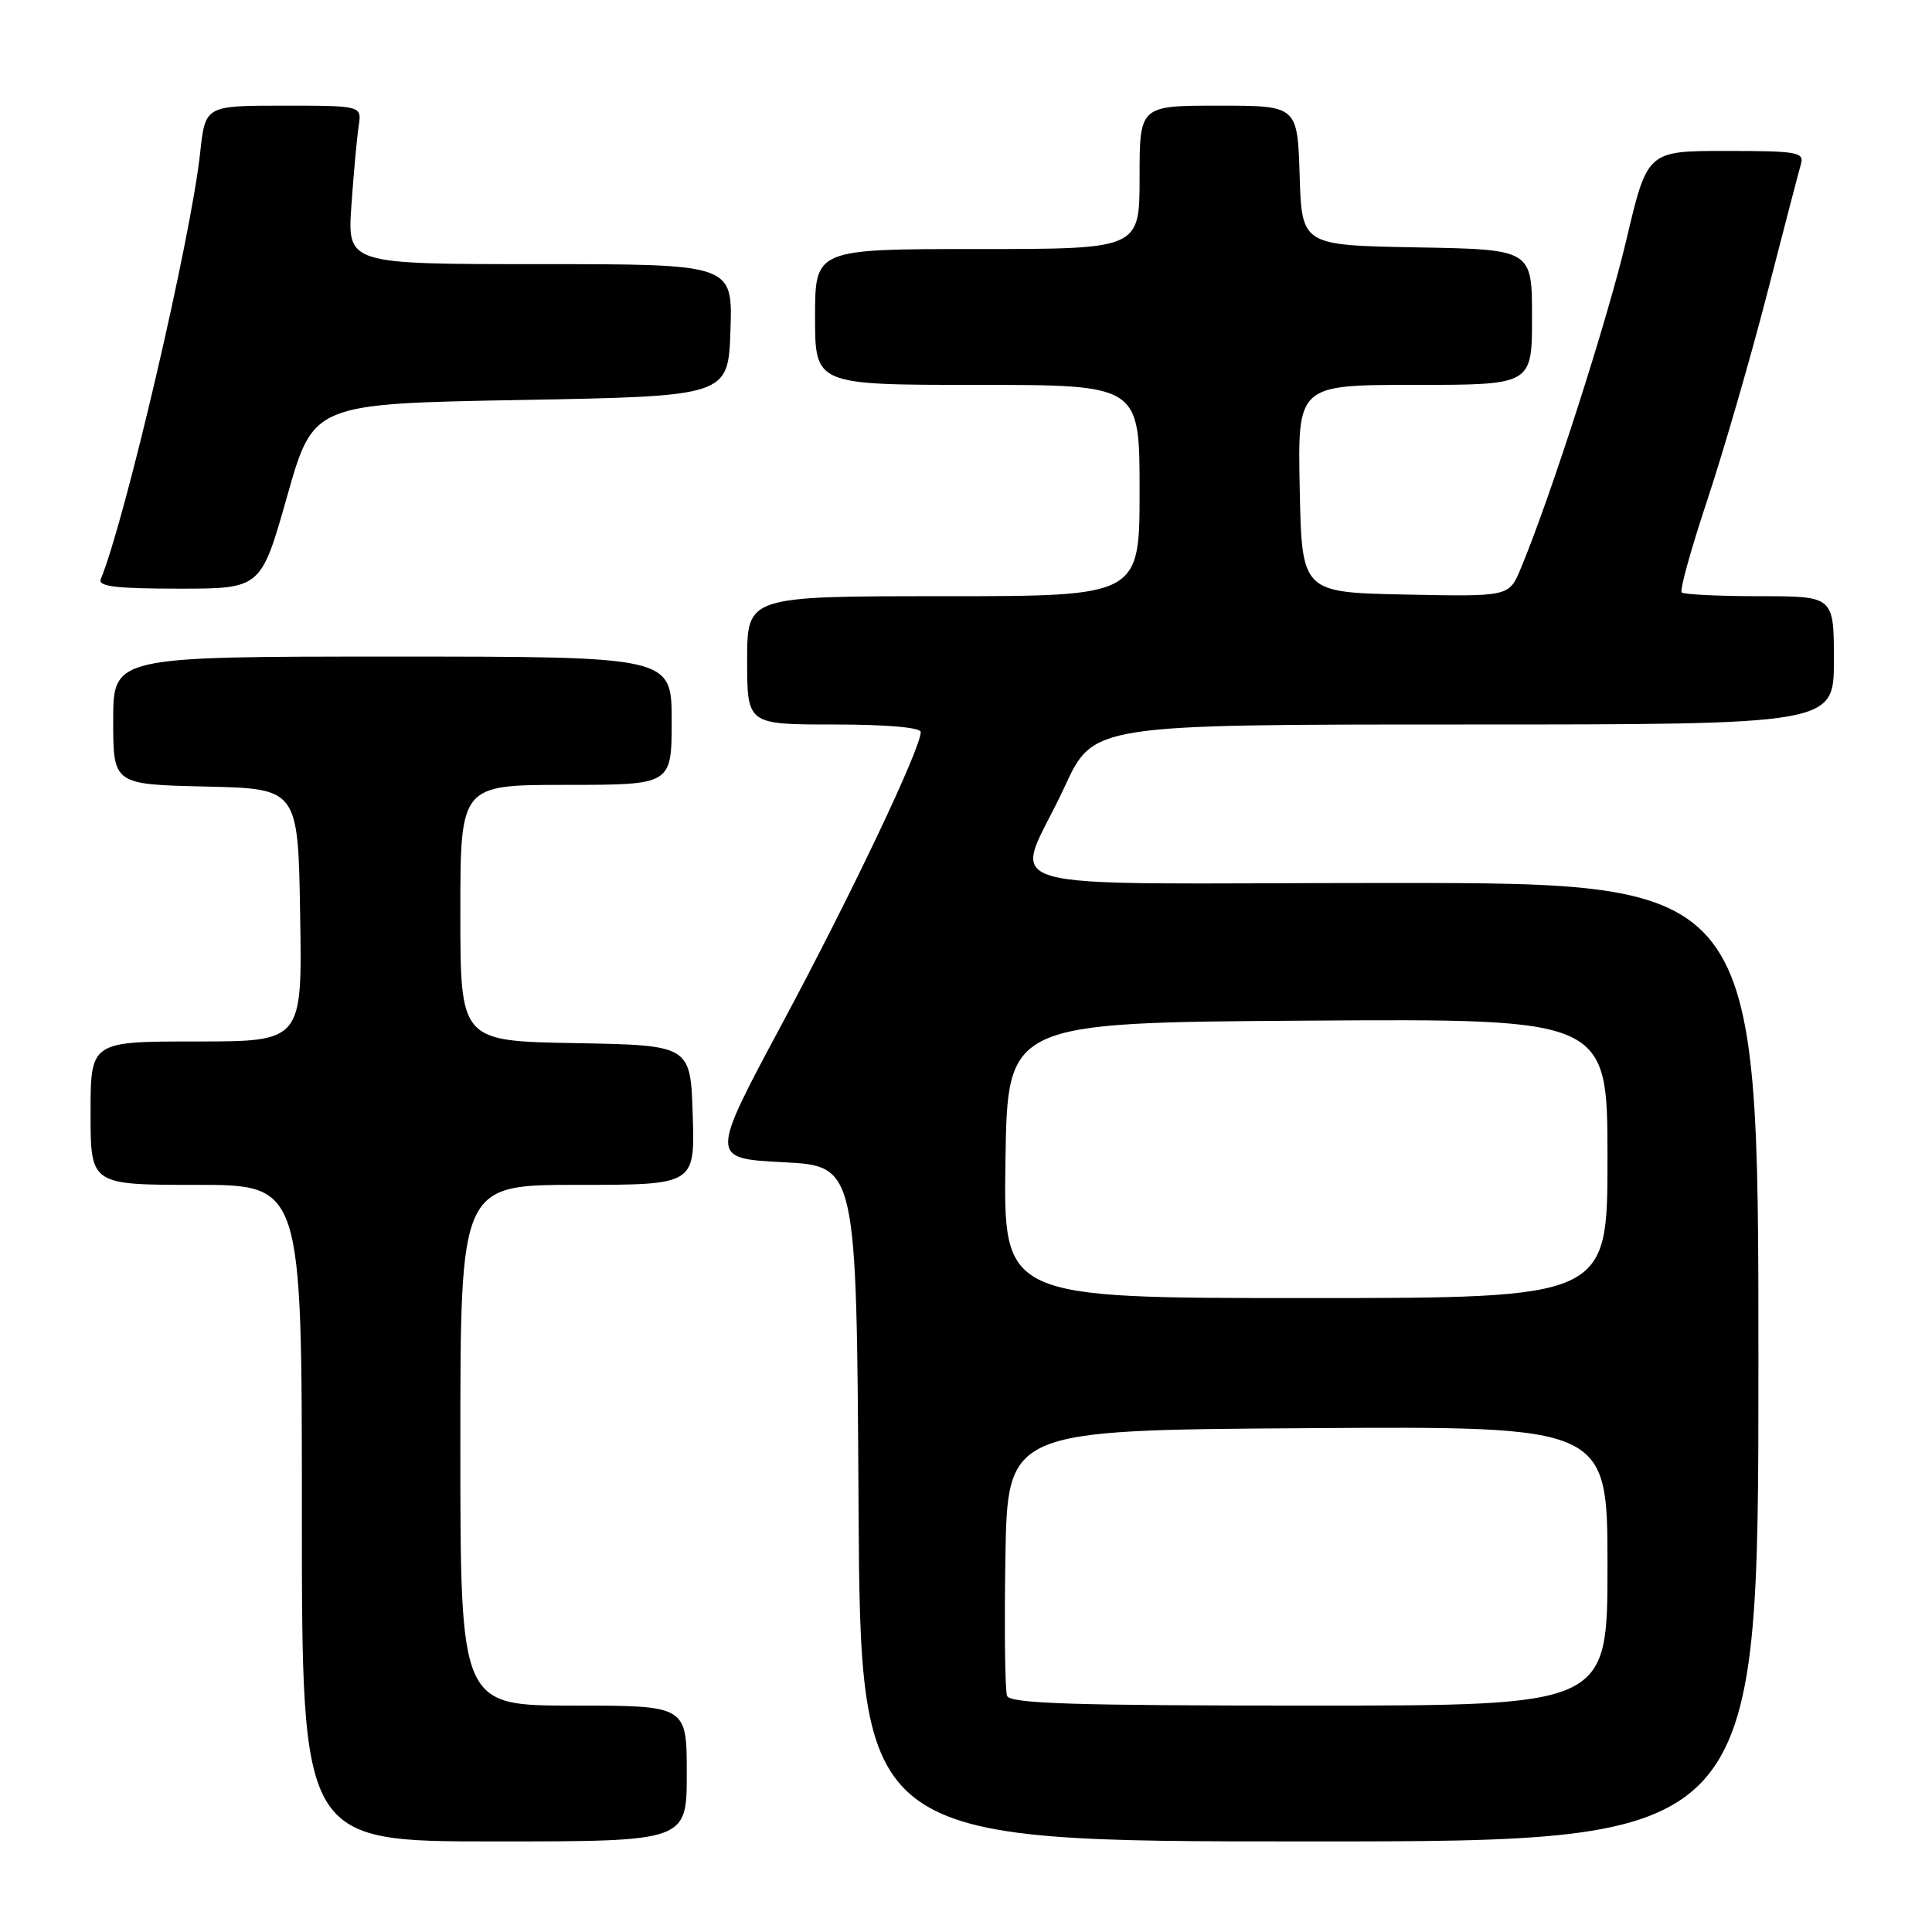 <?xml version="1.0" encoding="UTF-8" standalone="no"?>
<!DOCTYPE svg PUBLIC "-//W3C//DTD SVG 1.1//EN" "http://www.w3.org/Graphics/SVG/1.1/DTD/svg11.dtd" >
<svg xmlns="http://www.w3.org/2000/svg" xmlns:xlink="http://www.w3.org/1999/xlink" version="1.1" viewBox="0 0 256 256">
 <g >
 <path fill="currentColor"
d=" M 91.00 235.00 C 91.00 226.00 91.00 226.00 76.00 226.00 C 61.00 226.00 61.00 226.00 61.00 191.50 C 61.00 157.00 61.00 157.00 76.54 157.00 C 92.08 157.00 92.08 157.00 91.79 147.75 C 91.50 138.50 91.50 138.50 76.25 138.22 C 61.00 137.95 61.00 137.95 61.00 120.97 C 61.00 104.00 61.00 104.00 75.00 104.00 C 89.00 104.00 89.00 104.00 89.00 95.50 C 89.00 87.00 89.00 87.00 52.00 87.00 C 15.00 87.00 15.00 87.00 15.00 95.47 C 15.00 103.94 15.00 103.94 27.25 104.22 C 39.50 104.50 39.50 104.50 39.77 121.25 C 40.05 138.00 40.05 138.00 26.02 138.00 C 12.00 138.00 12.00 138.00 12.00 147.50 C 12.00 157.00 12.00 157.00 26.00 157.00 C 40.00 157.00 40.00 157.00 40.00 200.50 C 40.00 244.00 40.00 244.00 65.50 244.00 C 91.00 244.00 91.00 244.00 91.00 235.00 Z  M 233.00 180.50 C 233.00 117.00 233.00 117.00 184.43 117.00 C 128.51 117.00 134.40 118.73 141.07 104.25 C 144.87 96.00 144.87 96.00 193.94 96.00 C 243.00 96.00 243.00 96.00 243.00 87.50 C 243.00 79.00 243.00 79.00 233.17 79.00 C 227.76 79.00 223.11 78.77 222.83 78.50 C 222.55 78.22 224.08 72.71 226.23 66.25 C 228.37 59.79 231.93 47.53 234.13 39.00 C 236.33 30.47 238.35 22.71 238.63 21.75 C 239.09 20.16 238.16 20.00 228.71 20.00 C 218.28 20.00 218.28 20.00 215.51 31.75 C 213.01 42.37 205.46 65.87 201.50 75.35 C 199.95 79.06 199.95 79.06 186.22 78.78 C 172.50 78.50 172.50 78.50 172.22 64.75 C 171.94 51.00 171.94 51.00 187.47 51.00 C 203.00 51.00 203.00 51.00 203.00 42.03 C 203.00 33.05 203.00 33.05 187.75 32.78 C 172.50 32.50 172.50 32.50 172.21 23.25 C 171.92 14.00 171.92 14.00 161.46 14.00 C 151.00 14.00 151.00 14.00 151.00 23.50 C 151.00 33.00 151.00 33.00 129.50 33.00 C 108.00 33.00 108.00 33.00 108.00 42.00 C 108.00 51.00 108.00 51.00 129.50 51.00 C 151.00 51.00 151.00 51.00 151.00 65.00 C 151.00 79.00 151.00 79.00 125.00 79.00 C 99.00 79.00 99.00 79.00 99.00 87.50 C 99.00 96.00 99.00 96.00 110.50 96.00 C 117.47 96.00 122.00 96.39 122.00 97.00 C 122.00 99.19 112.83 118.48 103.71 135.50 C 94.06 153.50 94.06 153.50 103.78 154.00 C 113.50 154.50 113.50 154.50 113.76 199.25 C 114.02 244.00 114.02 244.00 173.51 244.00 C 233.00 244.00 233.00 244.00 233.00 180.50 Z  M 38.05 65.75 C 41.52 53.50 41.52 53.50 69.01 53.00 C 96.50 52.50 96.50 52.50 96.79 43.75 C 97.08 35.00 97.08 35.00 71.55 35.00 C 46.03 35.00 46.03 35.00 46.56 27.25 C 46.86 22.99 47.29 18.26 47.52 16.75 C 47.95 14.00 47.95 14.00 37.57 14.00 C 27.20 14.00 27.20 14.00 26.52 20.25 C 25.32 31.46 16.58 68.94 13.35 76.75 C 12.96 77.71 15.40 78.00 23.71 78.00 C 34.58 78.00 34.58 78.00 38.05 65.75 Z  M 133.44 224.71 C 133.17 224.01 133.07 215.79 133.22 206.46 C 133.50 189.50 133.50 189.50 173.25 189.24 C 213.00 188.98 213.00 188.98 213.00 207.49 C 213.00 226.00 213.00 226.00 173.47 226.00 C 142.16 226.00 133.83 225.73 133.44 224.71 Z  M 133.23 153.75 C 133.50 135.50 133.50 135.50 173.25 135.24 C 213.00 134.98 213.00 134.98 213.00 153.49 C 213.00 172.00 213.00 172.00 172.98 172.00 C 132.95 172.00 132.95 172.00 133.23 153.75 Z "/>
</g>
</svg>